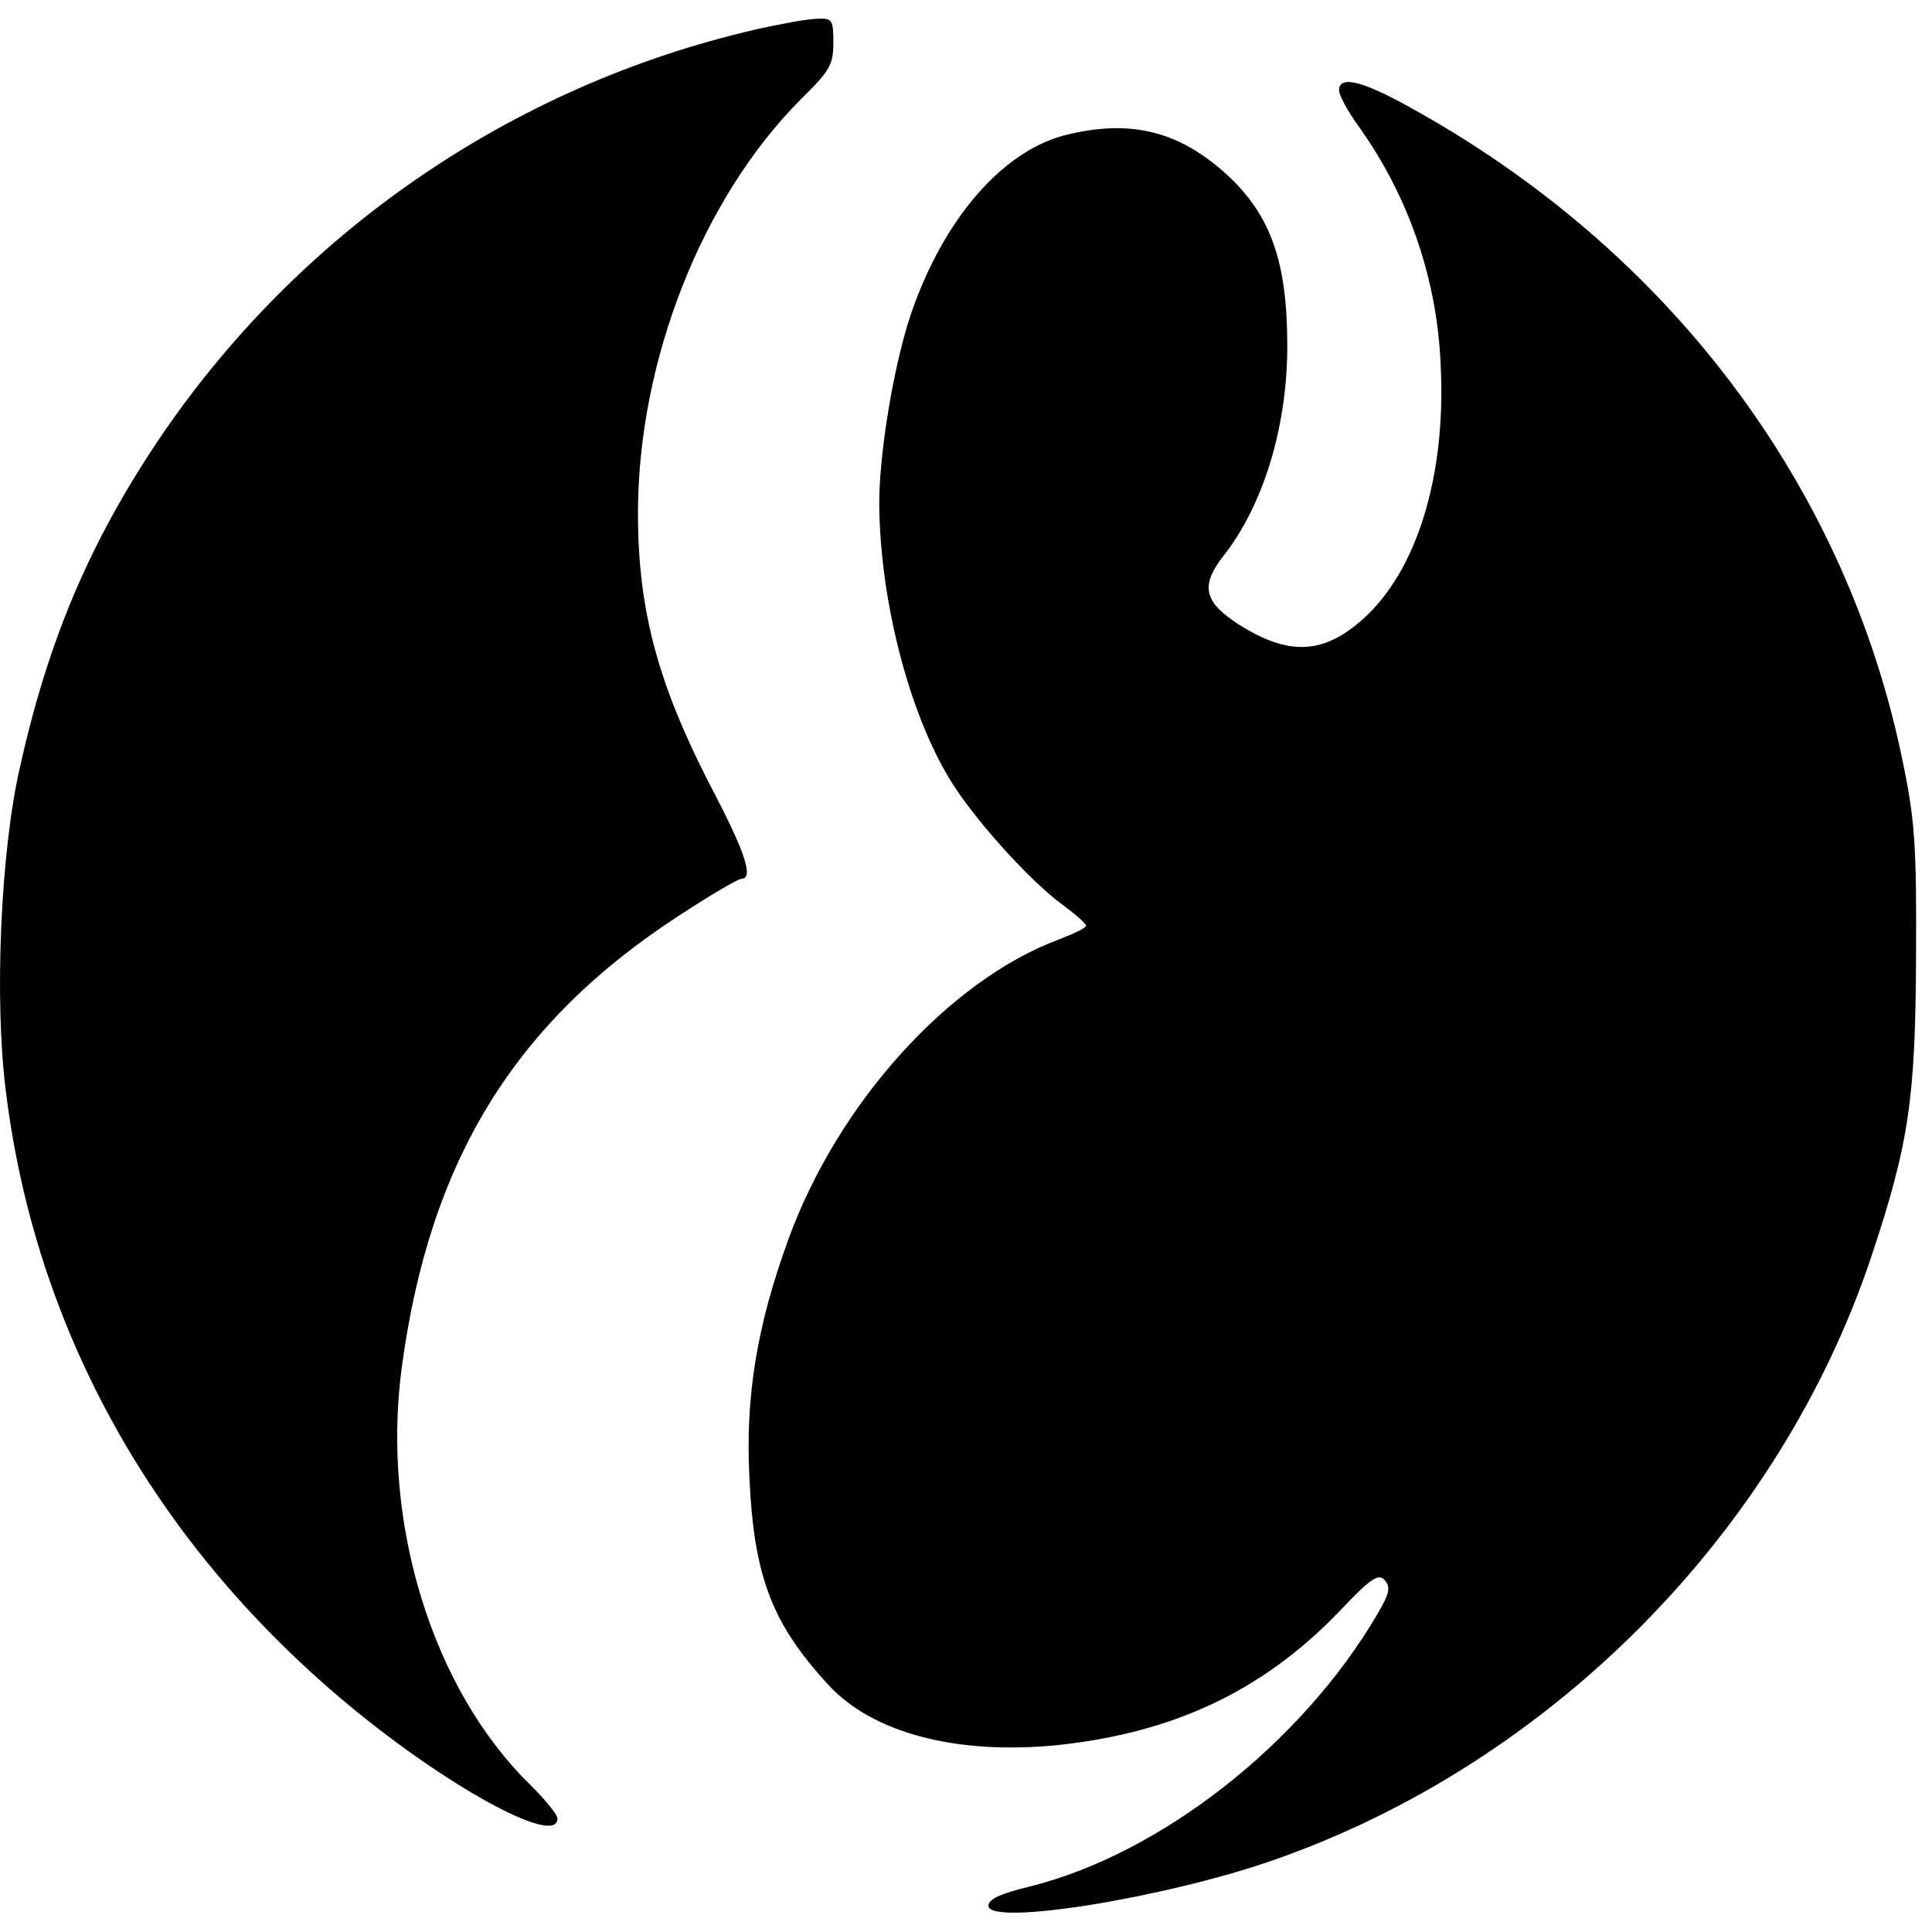 <svg width="23" height="23" viewBox="0 0 23 23" xmlns="http://www.w3.org/2000/svg">
<path fill-rule="evenodd" clip-rule="evenodd" d="M8.983 0.354C6.086 1.026 3.55 2.77 1.888 5.236C1.067 6.46 0.574 7.622 0.239 9.127C0.007 10.131 -0.069 11.898 0.069 12.985C0.417 15.825 1.826 18.348 4.105 20.26C5.295 21.257 6.636 21.993 6.636 21.649C6.636 21.601 6.493 21.429 6.322 21.257C5.152 20.122 4.536 18.135 4.782 16.286C5.111 13.824 6.117 12.18 8.08 10.902C8.45 10.661 8.785 10.462 8.826 10.462C8.969 10.462 8.881 10.172 8.525 9.485C7.841 8.185 7.595 7.292 7.595 6.109C7.595 4.293 8.361 2.355 9.537 1.179C9.879 0.842 9.921 0.773 9.921 0.505C9.921 0.237 9.907 0.216 9.736 0.223C9.626 0.223 9.291 0.285 8.983 0.353" />
<path fill-rule="evenodd" clip-rule="evenodd" d="M15.941 1.076C15.941 1.131 16.043 1.323 16.173 1.502C16.775 2.343 17.116 3.343 17.152 4.376C17.213 5.676 16.864 6.803 16.221 7.374C15.749 7.794 15.338 7.807 14.75 7.436C14.333 7.168 14.285 6.976 14.565 6.618C15.037 6.019 15.325 5.084 15.325 4.122C15.325 3.125 15.133 2.568 14.613 2.086C14.052 1.571 13.484 1.419 12.725 1.598C11.952 1.77 11.226 2.602 10.836 3.764C10.638 4.362 10.467 5.394 10.467 5.992C10.474 7.12 10.809 8.447 11.295 9.258C11.568 9.719 12.245 10.475 12.649 10.771C12.8 10.881 12.93 10.998 12.93 11.018C12.93 11.046 12.786 11.115 12.608 11.183C11.295 11.672 9.974 13.136 9.386 14.753C9.01 15.783 8.873 16.623 8.921 17.585C8.975 18.768 9.188 19.325 9.858 20.054C10.385 20.631 11.384 20.893 12.581 20.776C13.963 20.631 15.024 20.136 15.934 19.194C16.331 18.774 16.413 18.727 16.488 18.816C16.556 18.899 16.543 18.967 16.398 19.215C15.496 20.755 13.813 22.075 12.253 22.46C11.91 22.543 11.767 22.611 11.767 22.687C11.767 22.935 13.895 22.591 15.181 22.137C18.471 20.982 21.181 18.238 22.276 14.965C22.728 13.611 22.803 13.075 22.81 11.39C22.817 10.076 22.796 9.774 22.66 9.107C21.996 5.793 19.868 2.967 16.755 1.261C16.207 0.959 15.941 0.897 15.941 1.076"/>
</svg>
